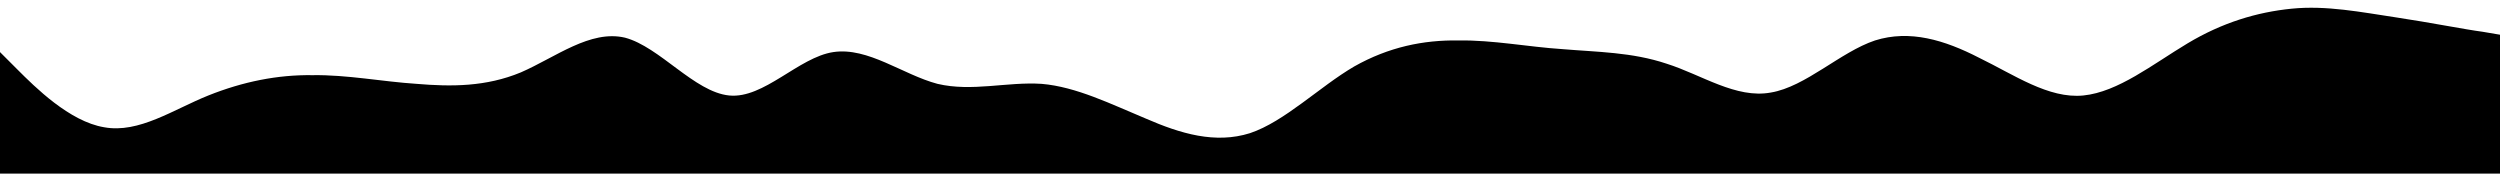 <?xml version="1.0" standalone="no"?>
<svg xmlns:xlink="http://www.w3.org/1999/xlink" id="wave" style="transform:rotate(0deg); transition: 0.3s" viewBox="0 0 1440 100" version="1.1" xmlns="http://www.w3.org/2000/svg"><defs><linearGradient id="sw-gradient-0" x1="0" x2="0" y1="1" y2="0"><stop stop-color="rgba(0, 0, 0, 1)" offset="0%"/><stop stop-color="rgba(0, 0, 0, 1)" offset="100%"/></linearGradient></defs><path style="transform:translate(0, 0px); opacity:1" fill="url(#sw-gradient-0)" d="M0,30L10,40C20,50,40,70,60,73.3C80,77,100,63,120,55C140,47,160,43,180,43.3C200,43,220,47,240,48.3C260,50,280,50,300,41.7C320,33,340,17,360,21.7C380,27,400,53,420,55C440,57,460,33,480,30C500,27,520,43,540,48.3C560,53,580,47,600,48.3C620,50,640,60,660,68.3C680,77,700,83,720,76.7C740,70,760,50,780,38.3C800,27,820,23,840,23.3C860,23,880,27,900,28.3C920,30,940,30,960,36.7C980,43,1000,57,1020,53.3C1040,50,1060,30,1080,23.3C1100,17,1120,23,1140,33.3C1160,43,1180,57,1200,55C1220,53,1240,37,1260,25C1280,13,1300,7,1320,5C1340,3,1360,7,1380,10C1400,13,1420,17,1430,18.3L1440,20L1440,100L1430,100C1420,100,1400,100,1380,100C1360,100,1340,100,1320,100C1300,100,1280,100,1260,100C1240,100,1220,100,1200,100C1180,100,1160,100,1140,100C1120,100,1100,100,1080,100C1060,100,1040,100,1020,100C1000,100,980,100,960,100C940,100,920,100,900,100C880,100,860,100,840,100C820,100,800,100,780,100C760,100,740,100,720,100C700,100,680,100,660,100C640,100,620,100,600,100C580,100,560,100,540,100C520,100,500,100,480,100C460,100,440,100,420,100C400,100,380,100,360,100C340,100,320,100,300,100C280,100,260,100,240,100C220,100,200,100,180,100C160,100,140,100,120,100C100,100,80,100,60,100C40,100,20,100,10,100L0,100Z"/></svg>